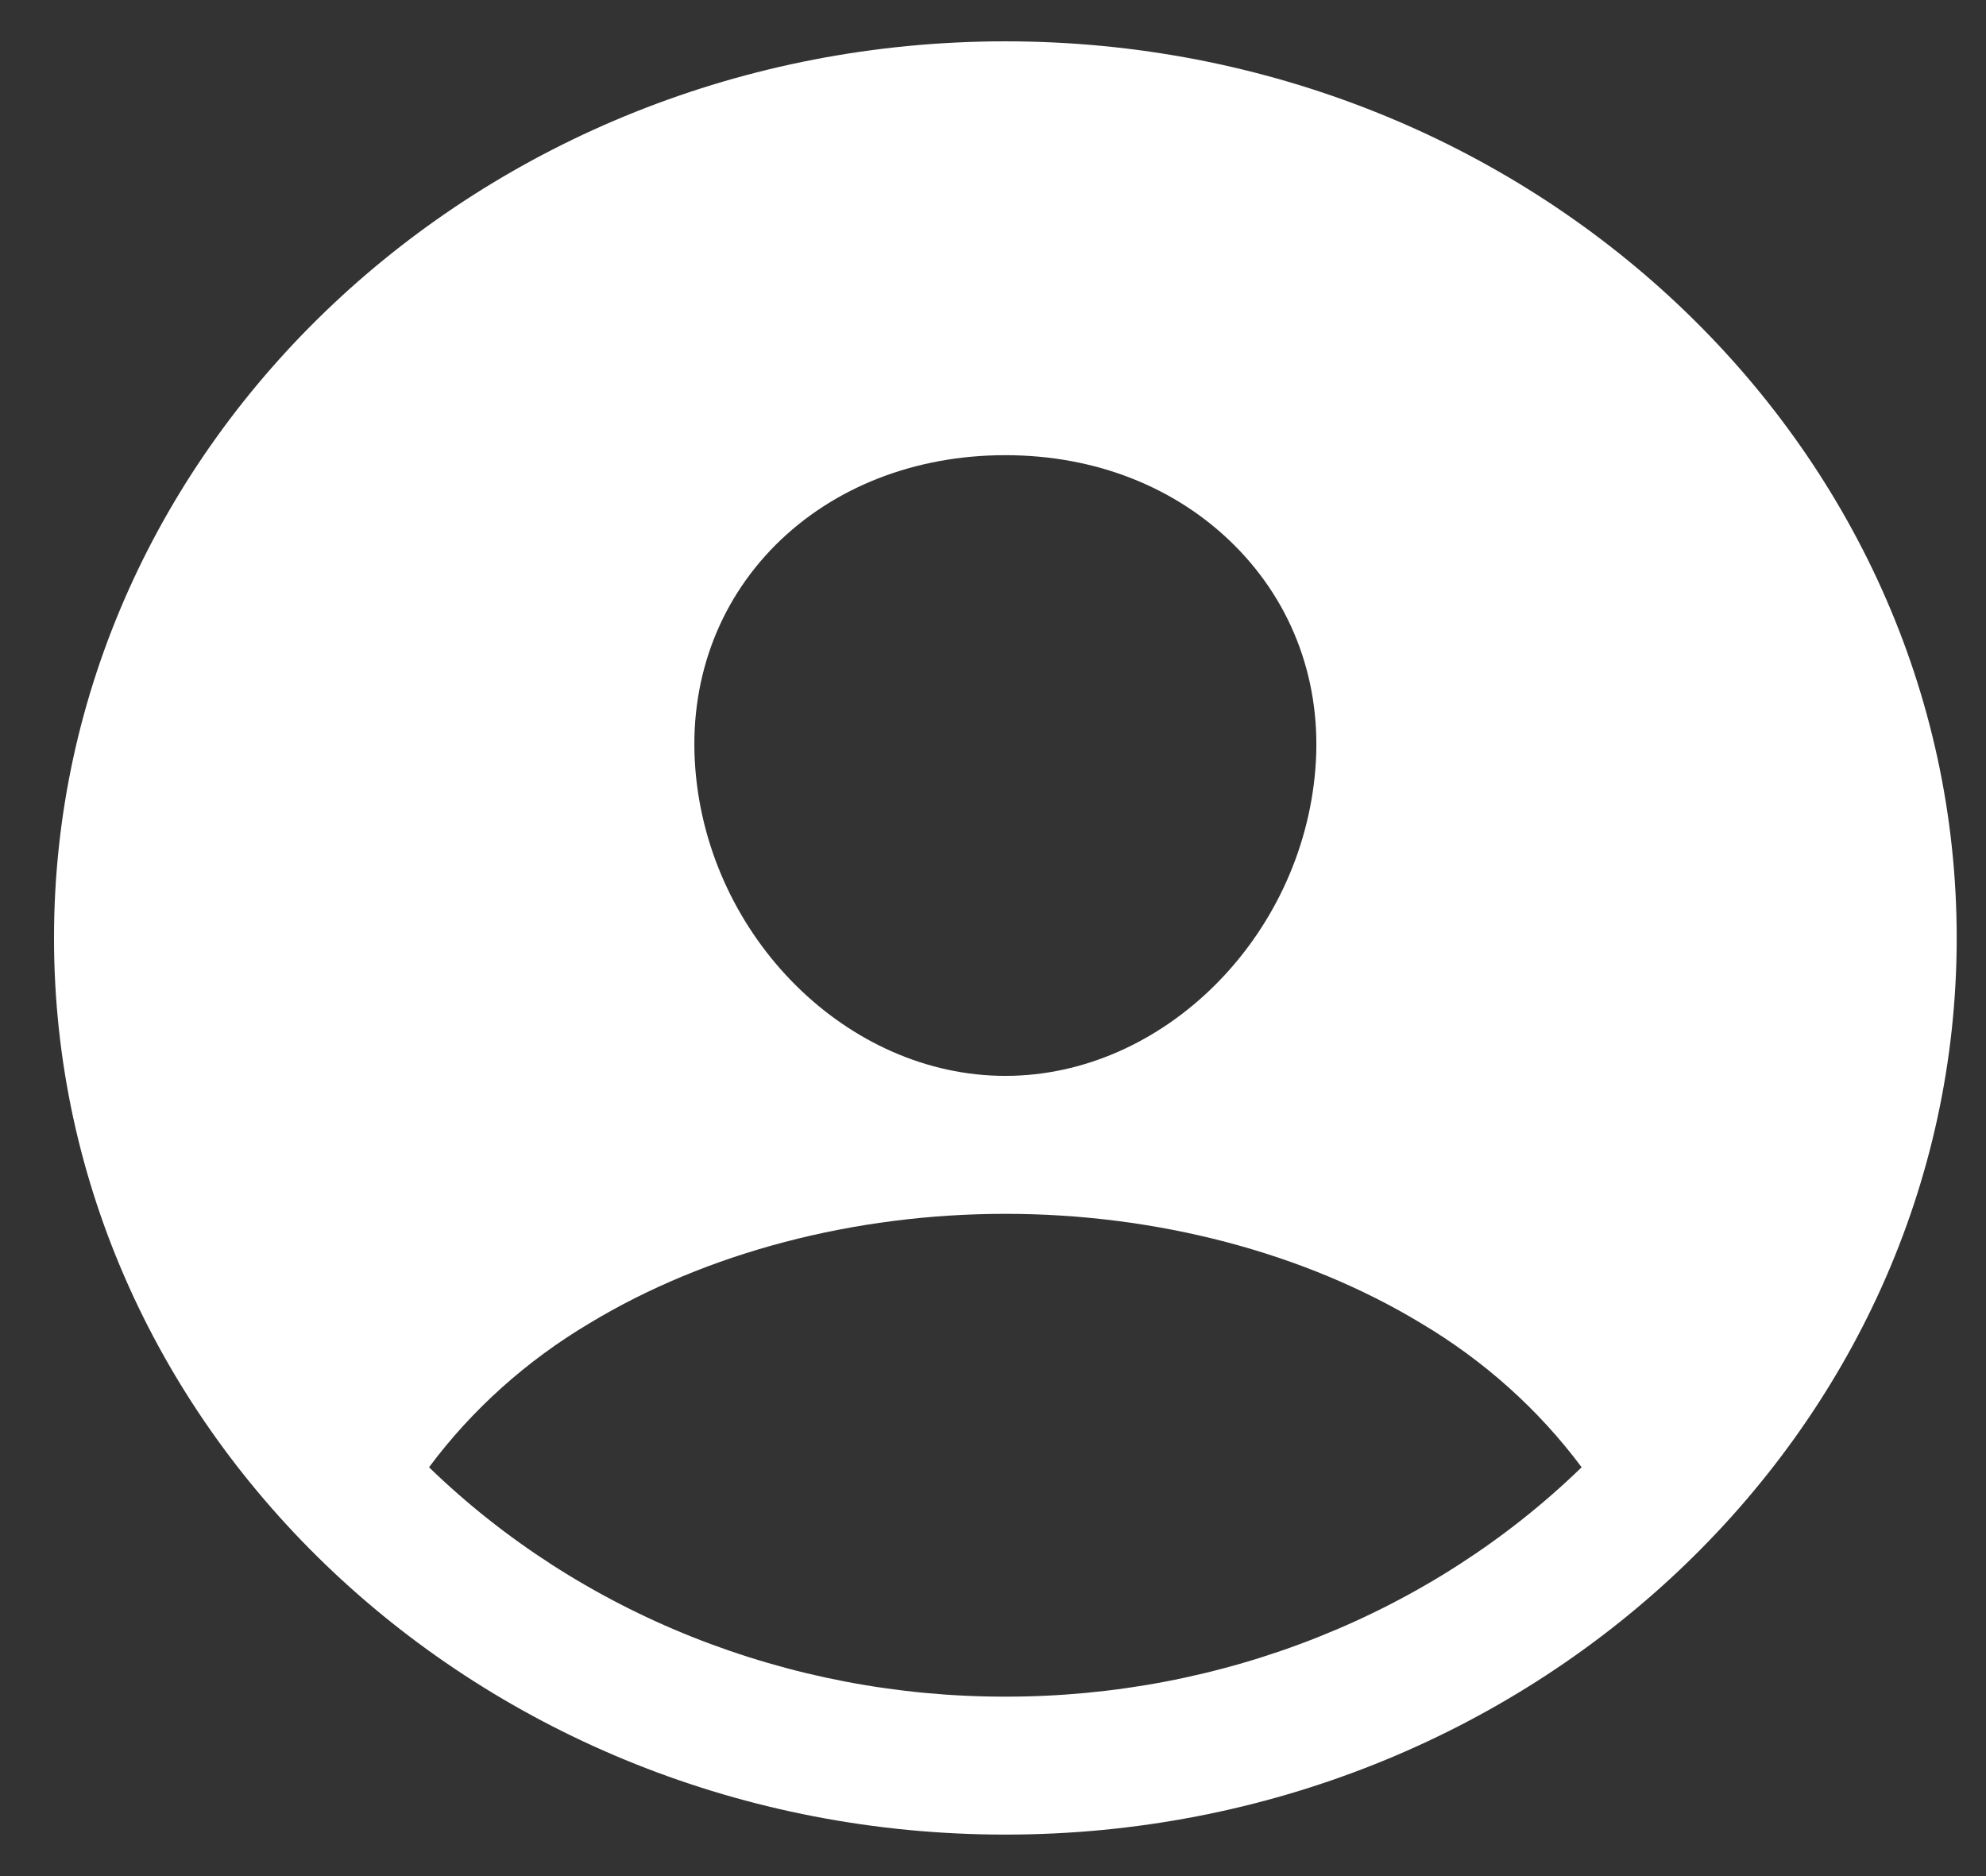 <svg width="36" height="34" viewBox="0 0 36 34" fill="none" xmlns="http://www.w3.org/2000/svg">
<rect x="0" y="0" width="36" height="34" fill="#333333" stroke="none"/>
<path d="M18.224 0.749C8.715 0.749 0.979 8.038 0.979 16.998C0.979 25.959 8.715 33.248 18.224 33.248C27.733 33.248 35.469 25.959 35.469 16.998C35.469 8.038 27.733 0.749 18.224 0.749ZM14.06 9.875C15.111 8.826 16.589 8.249 18.224 8.249C19.859 8.249 21.324 8.83 22.378 9.884C23.447 10.953 23.967 12.389 23.844 13.933C23.599 16.998 21.078 19.498 18.224 19.498C15.369 19.498 12.844 16.998 12.604 13.932C12.482 12.376 13.001 10.935 14.06 9.875ZM18.224 30.748C16.276 30.75 14.348 30.382 12.553 29.668C10.759 28.954 9.135 27.907 7.777 26.591C8.555 25.546 9.545 24.658 10.691 23.978C12.804 22.702 15.479 21.998 18.224 21.998C20.969 21.998 23.643 22.702 25.754 23.978C26.901 24.658 27.892 25.546 28.67 26.591C27.313 27.908 25.689 28.954 23.895 29.668C22.1 30.383 20.172 30.75 18.224 30.748Z" fill="white"/>
</svg>
